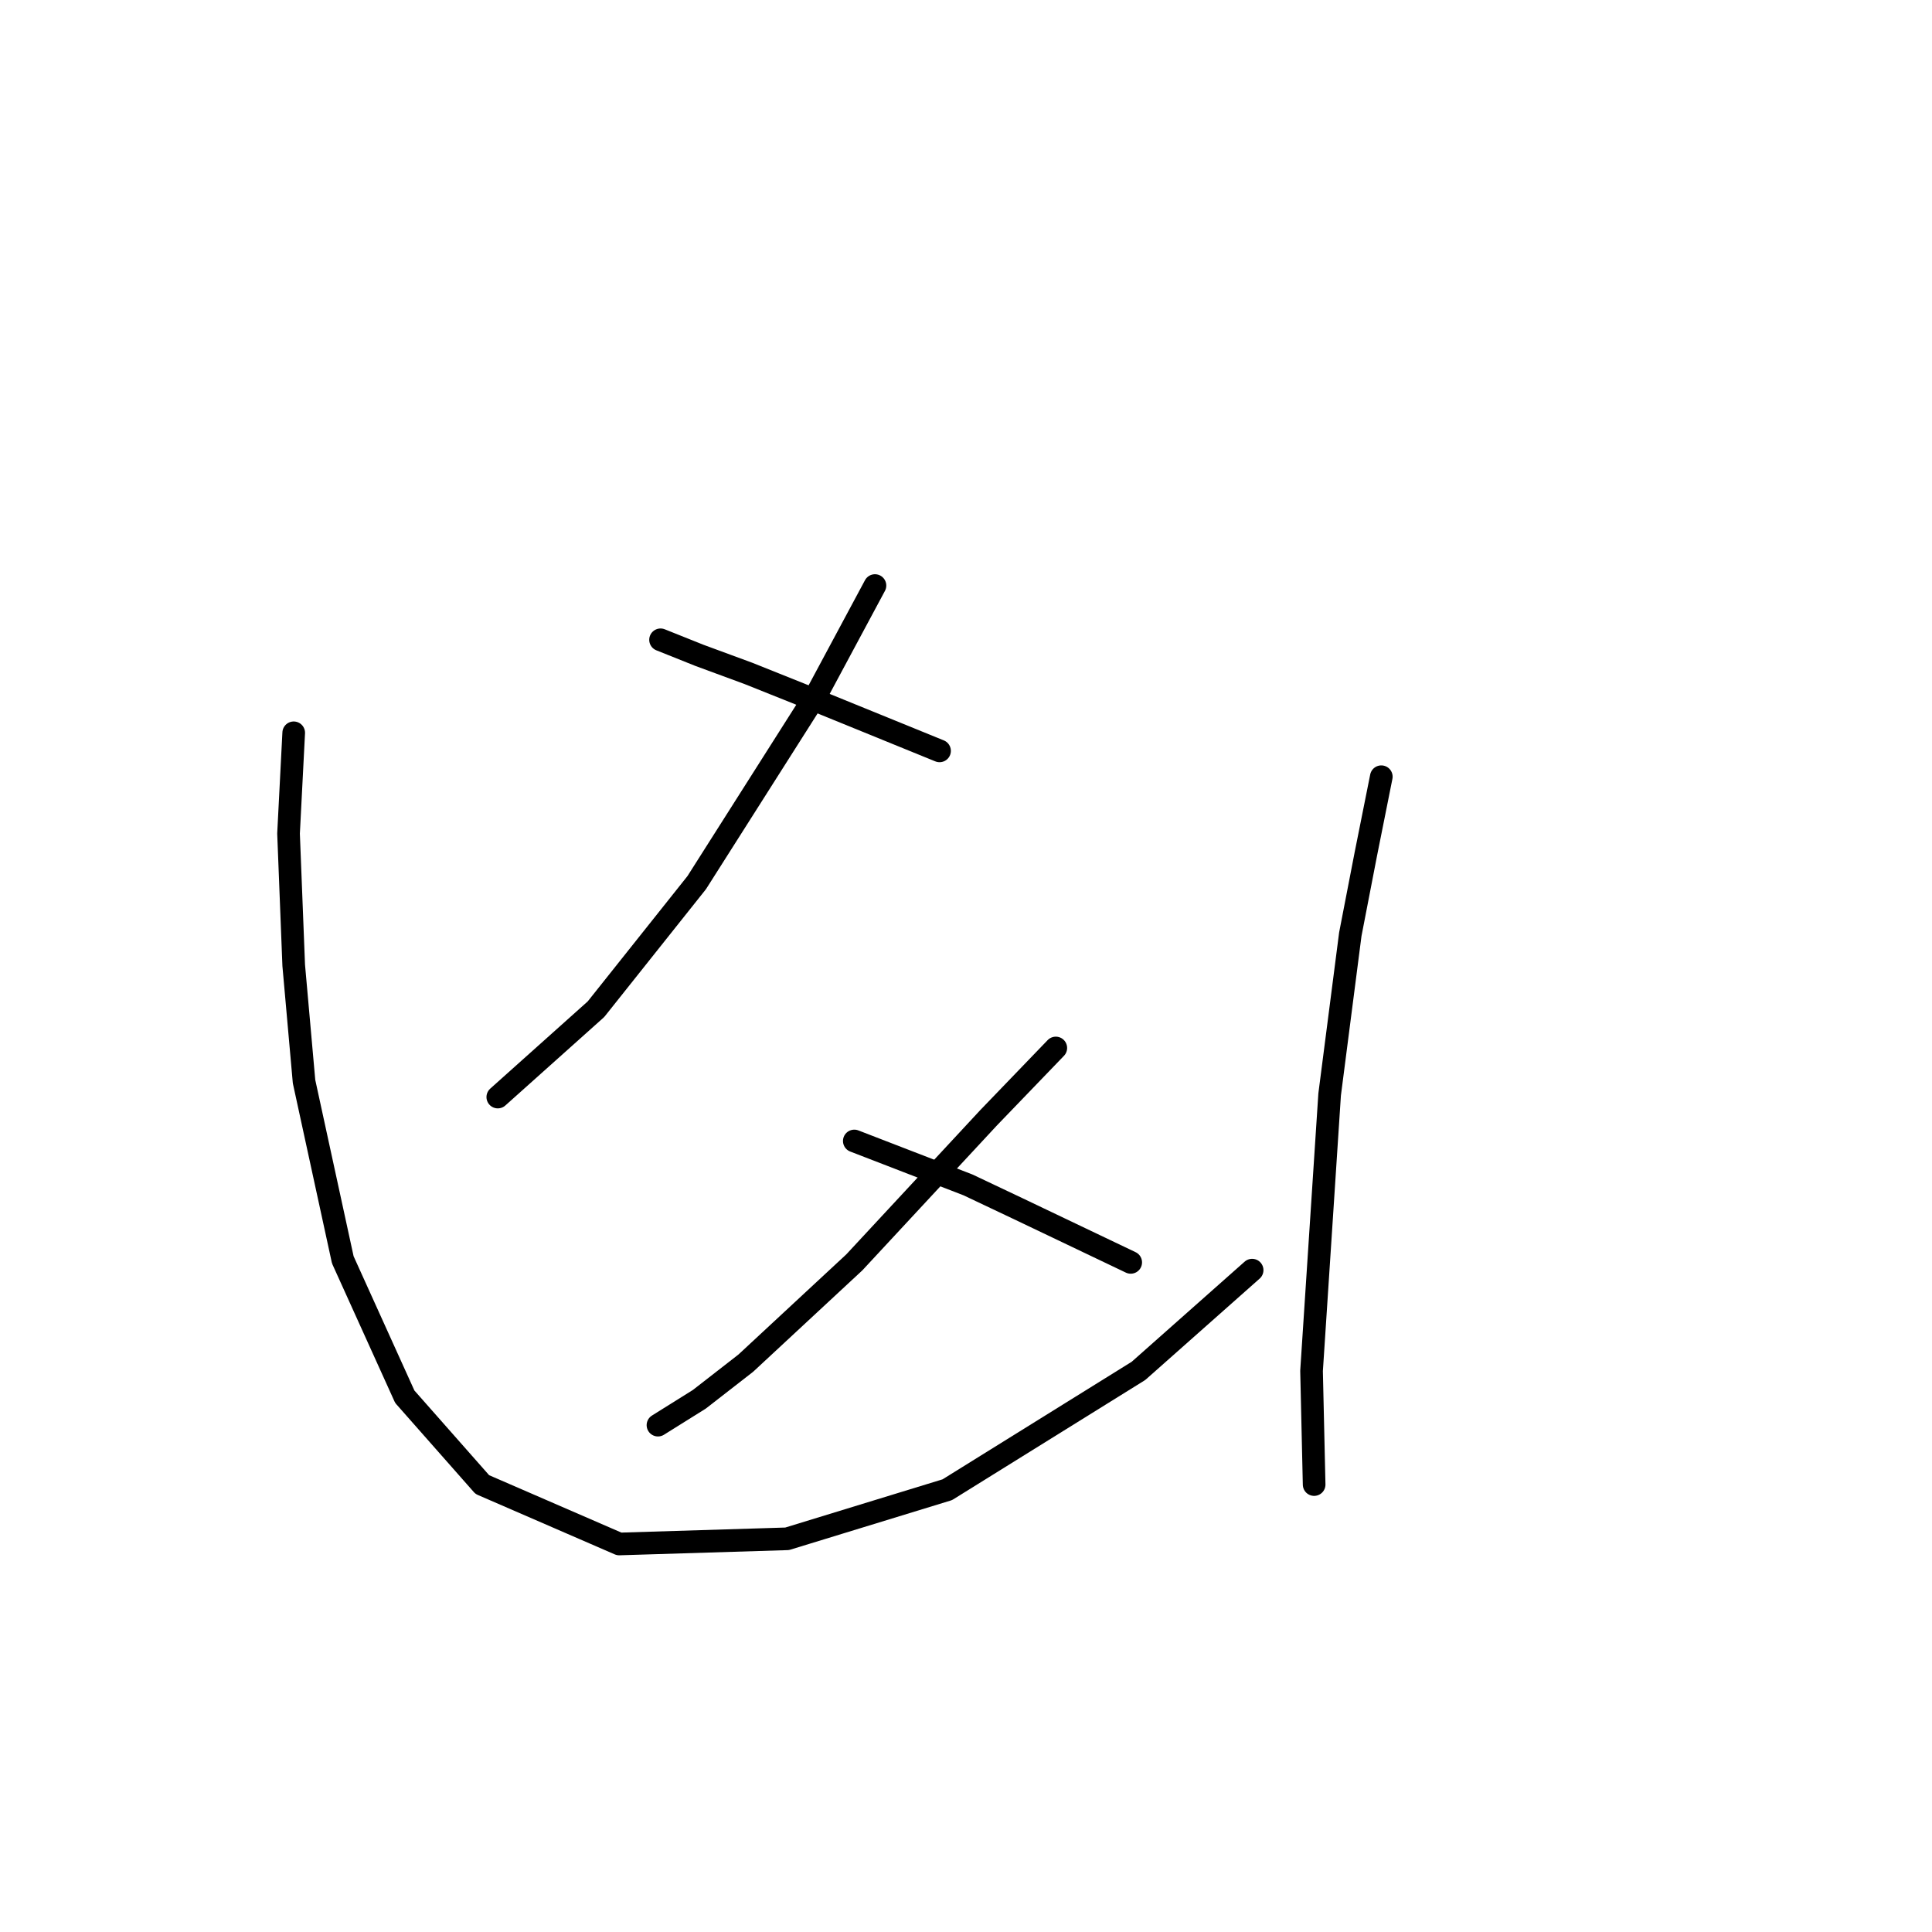 <?xml version="1.0" standalone="no"?>
    <svg width="256" height="256" xmlns="http://www.w3.org/2000/svg" version="1.1">
    <polyline stroke="black" stroke-width="3" stroke-linecap="round" fill="transparent" stroke-linejoin="round" points="115.937 77.589 108.407 91.623 92.318 116.954 78.968 133.727 65.96 145.366 65.96 145.366 " />
        <polyline stroke="black" stroke-width="3" stroke-linecap="round" fill="transparent" stroke-linejoin="round" points="87.526 84.777 92.66 86.831 99.164 89.227 106.01 91.966 124.495 99.496 124.495 99.496 " />
        <polyline stroke="black" stroke-width="3" stroke-linecap="round" fill="transparent" stroke-linejoin="round" points="139.899 138.862 130.999 148.104 113.199 167.273 98.822 180.623 92.66 185.416 87.183 188.839 87.183 188.839 " />
        <polyline stroke="black" stroke-width="3" stroke-linecap="round" fill="transparent" stroke-linejoin="round" points="113.199 151.185 128.26 157.004 134.764 160.085 149.826 167.273 149.826 167.273 " />
        <polyline stroke="black" stroke-width="3" stroke-linecap="round" fill="transparent" stroke-linejoin="round" points="38.918 97.1 38.233 110.45 38.918 127.908 40.287 143.312 45.422 166.931 53.637 185.073 63.906 196.712 82.049 204.585 104.299 203.9 125.522 197.396 150.853 181.65 165.914 168.3 165.914 168.3 " />
        <polyline stroke="black" stroke-width="3" stroke-linecap="round" fill="transparent" stroke-linejoin="round" points="183.03 102.919 180.976 113.189 178.922 123.8 176.184 145.023 173.787 181.65 174.13 196.712 174.13 196.712 " />
        </svg>